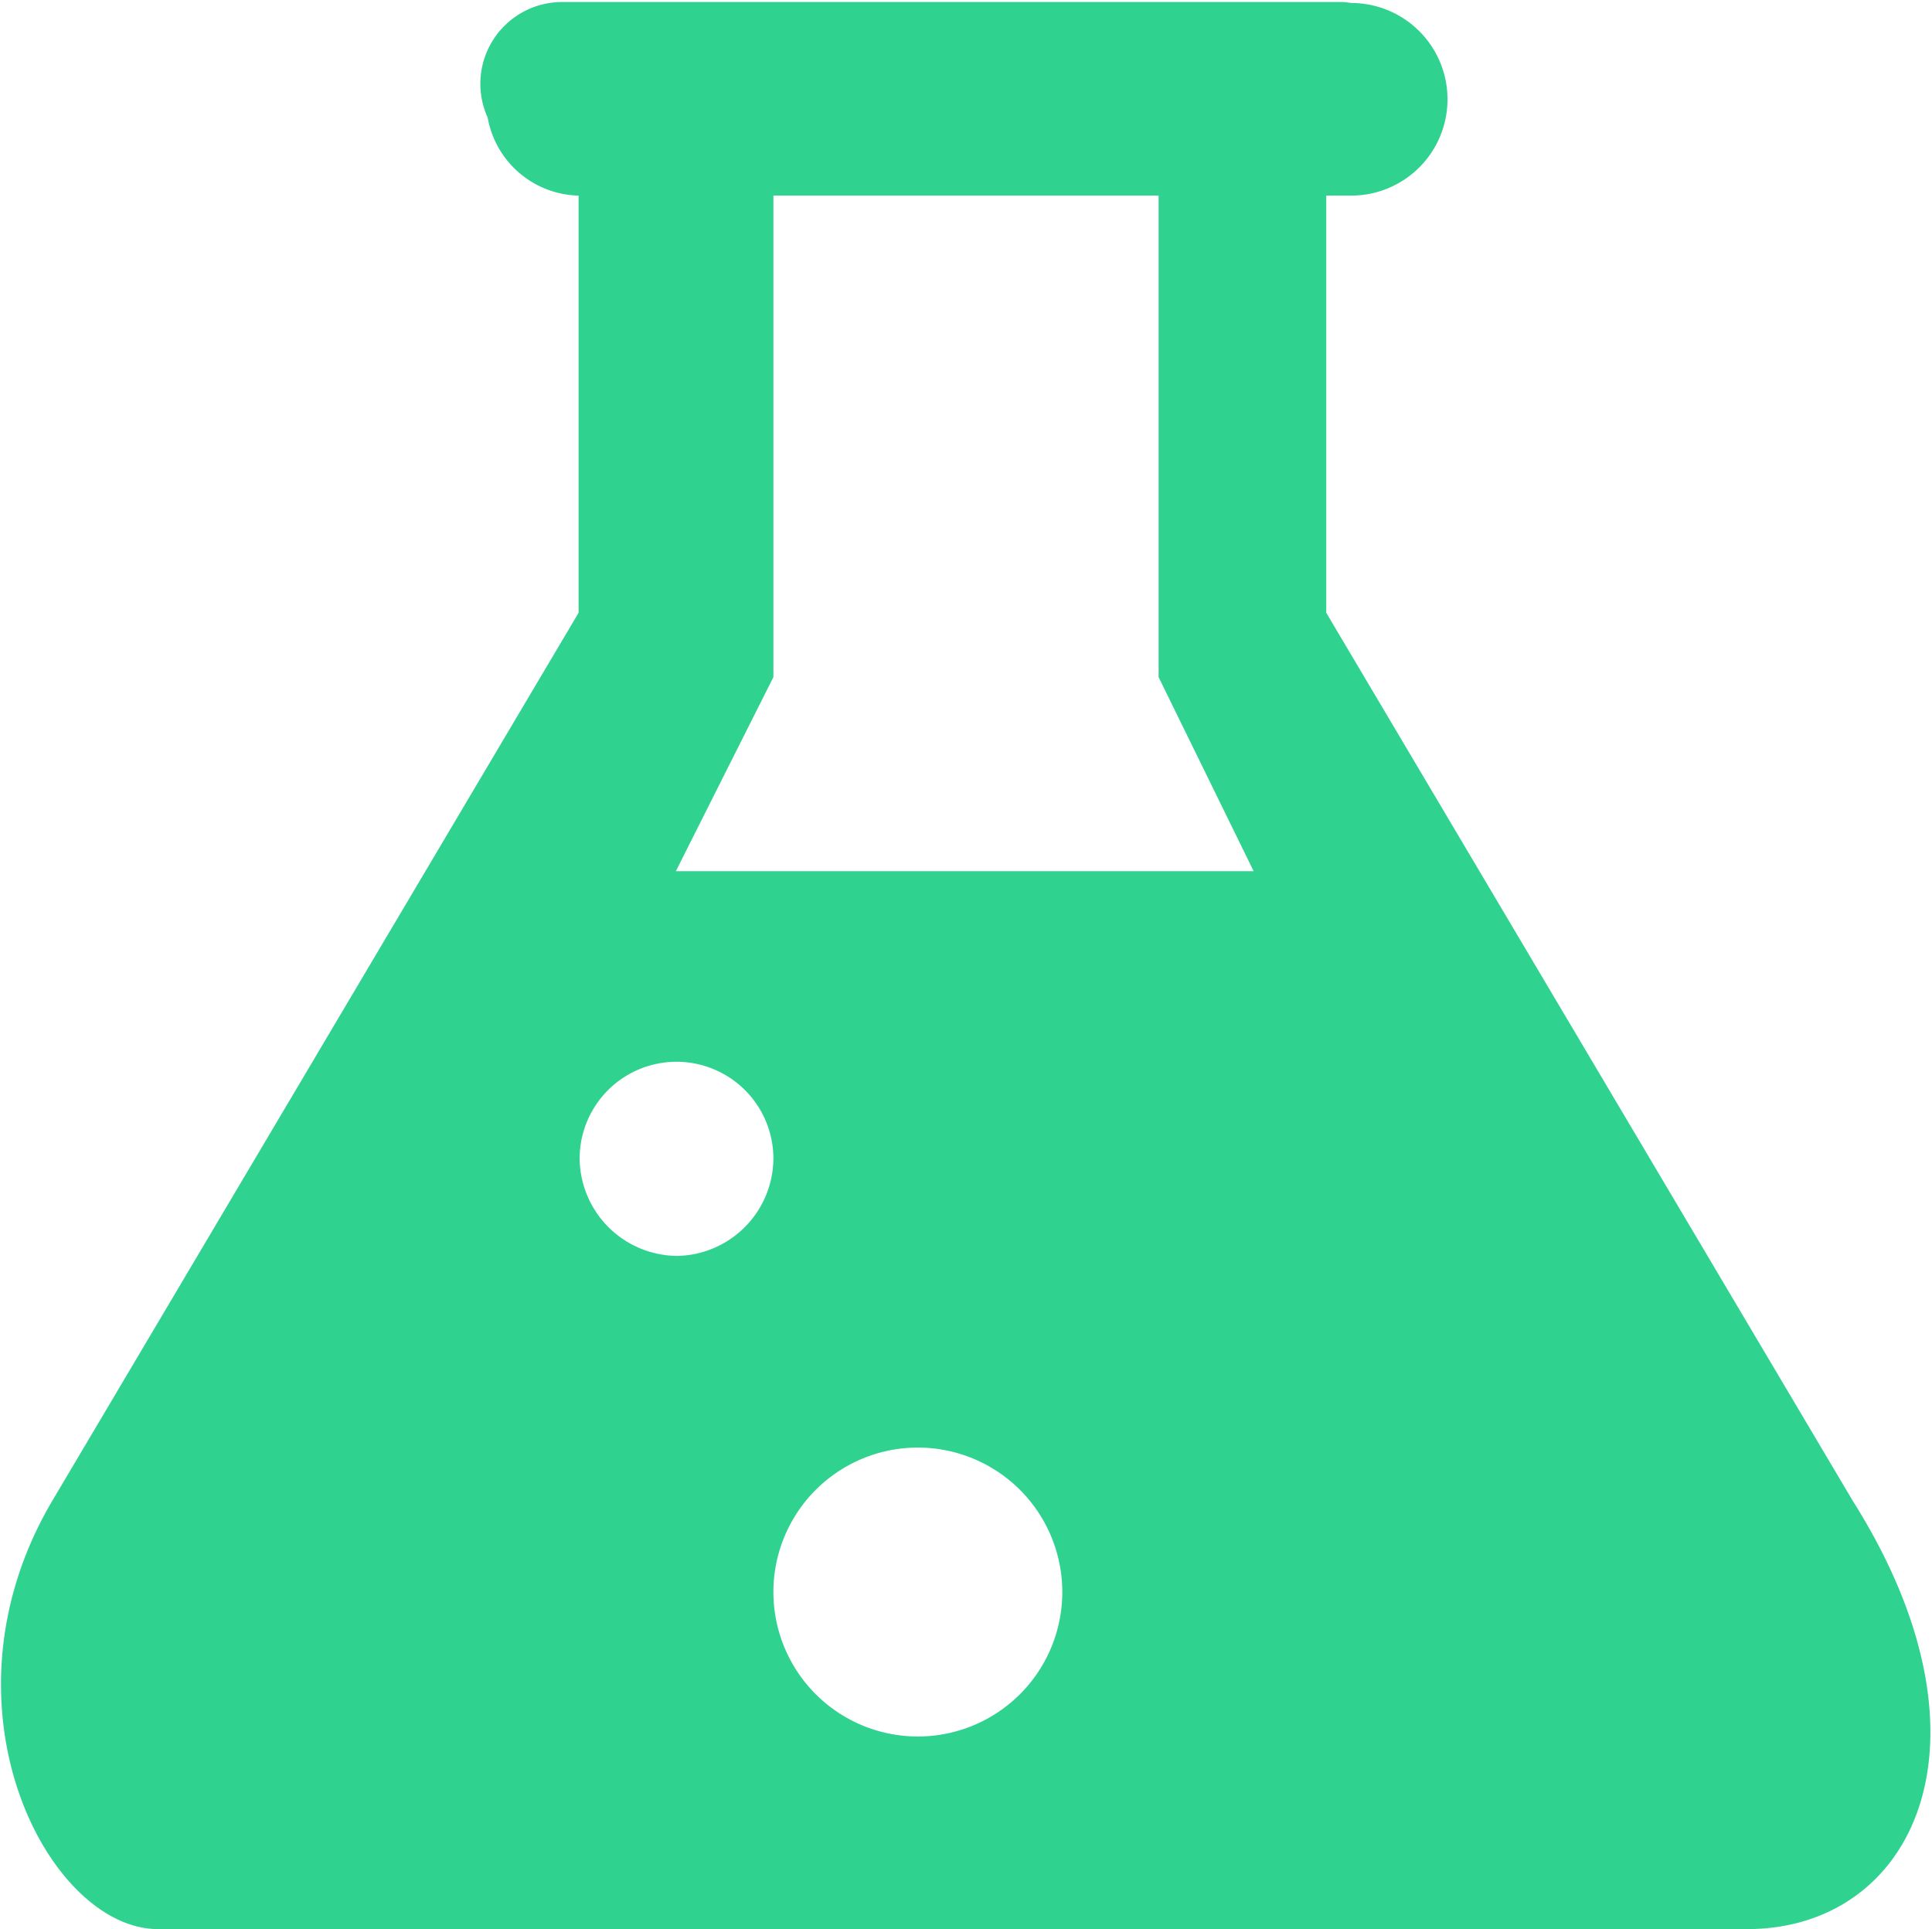 <svg xmlns="http://www.w3.org/2000/svg" width="20.062" height="20.031" viewBox="0 0 20.062 20.031">
  <defs>
    <style>
      .cls-1 {
        fill: #2fd38f;
        fill-rule: evenodd;
      }
    </style>
  </defs>
  <path id="explore_channel.svg" class="cls-1" d="M420.21,875.556c1.581,2.507.627,4.444-1.1,4.444h-16.5c-1.141,0-2.353-2.317-1.1-4.444l5.467-9.224V862a0.982,0.982,0,0,1-.944-0.81,0.849,0.849,0,0,1,.765-1.2h8.111A0.725,0.725,0,0,1,415,860h0a1,1,0,0,1,0,2h-0.259v4.332ZM410.5,878a1.5,1.5,0,1,0-1.5-1.5A1.5,1.5,0,0,0,410.5,878Zm-2.5-4.99a1.018,1.018,0,0,0,1-1.01,1.006,1.006,0,0,0-2.012,0A1.021,1.021,0,0,0,408.005,873.01ZM409,862v5l-1.013,2.015h6L413,867v-5h-4Z" transform="translate(-400.969 -859.969)"/>
</svg>
